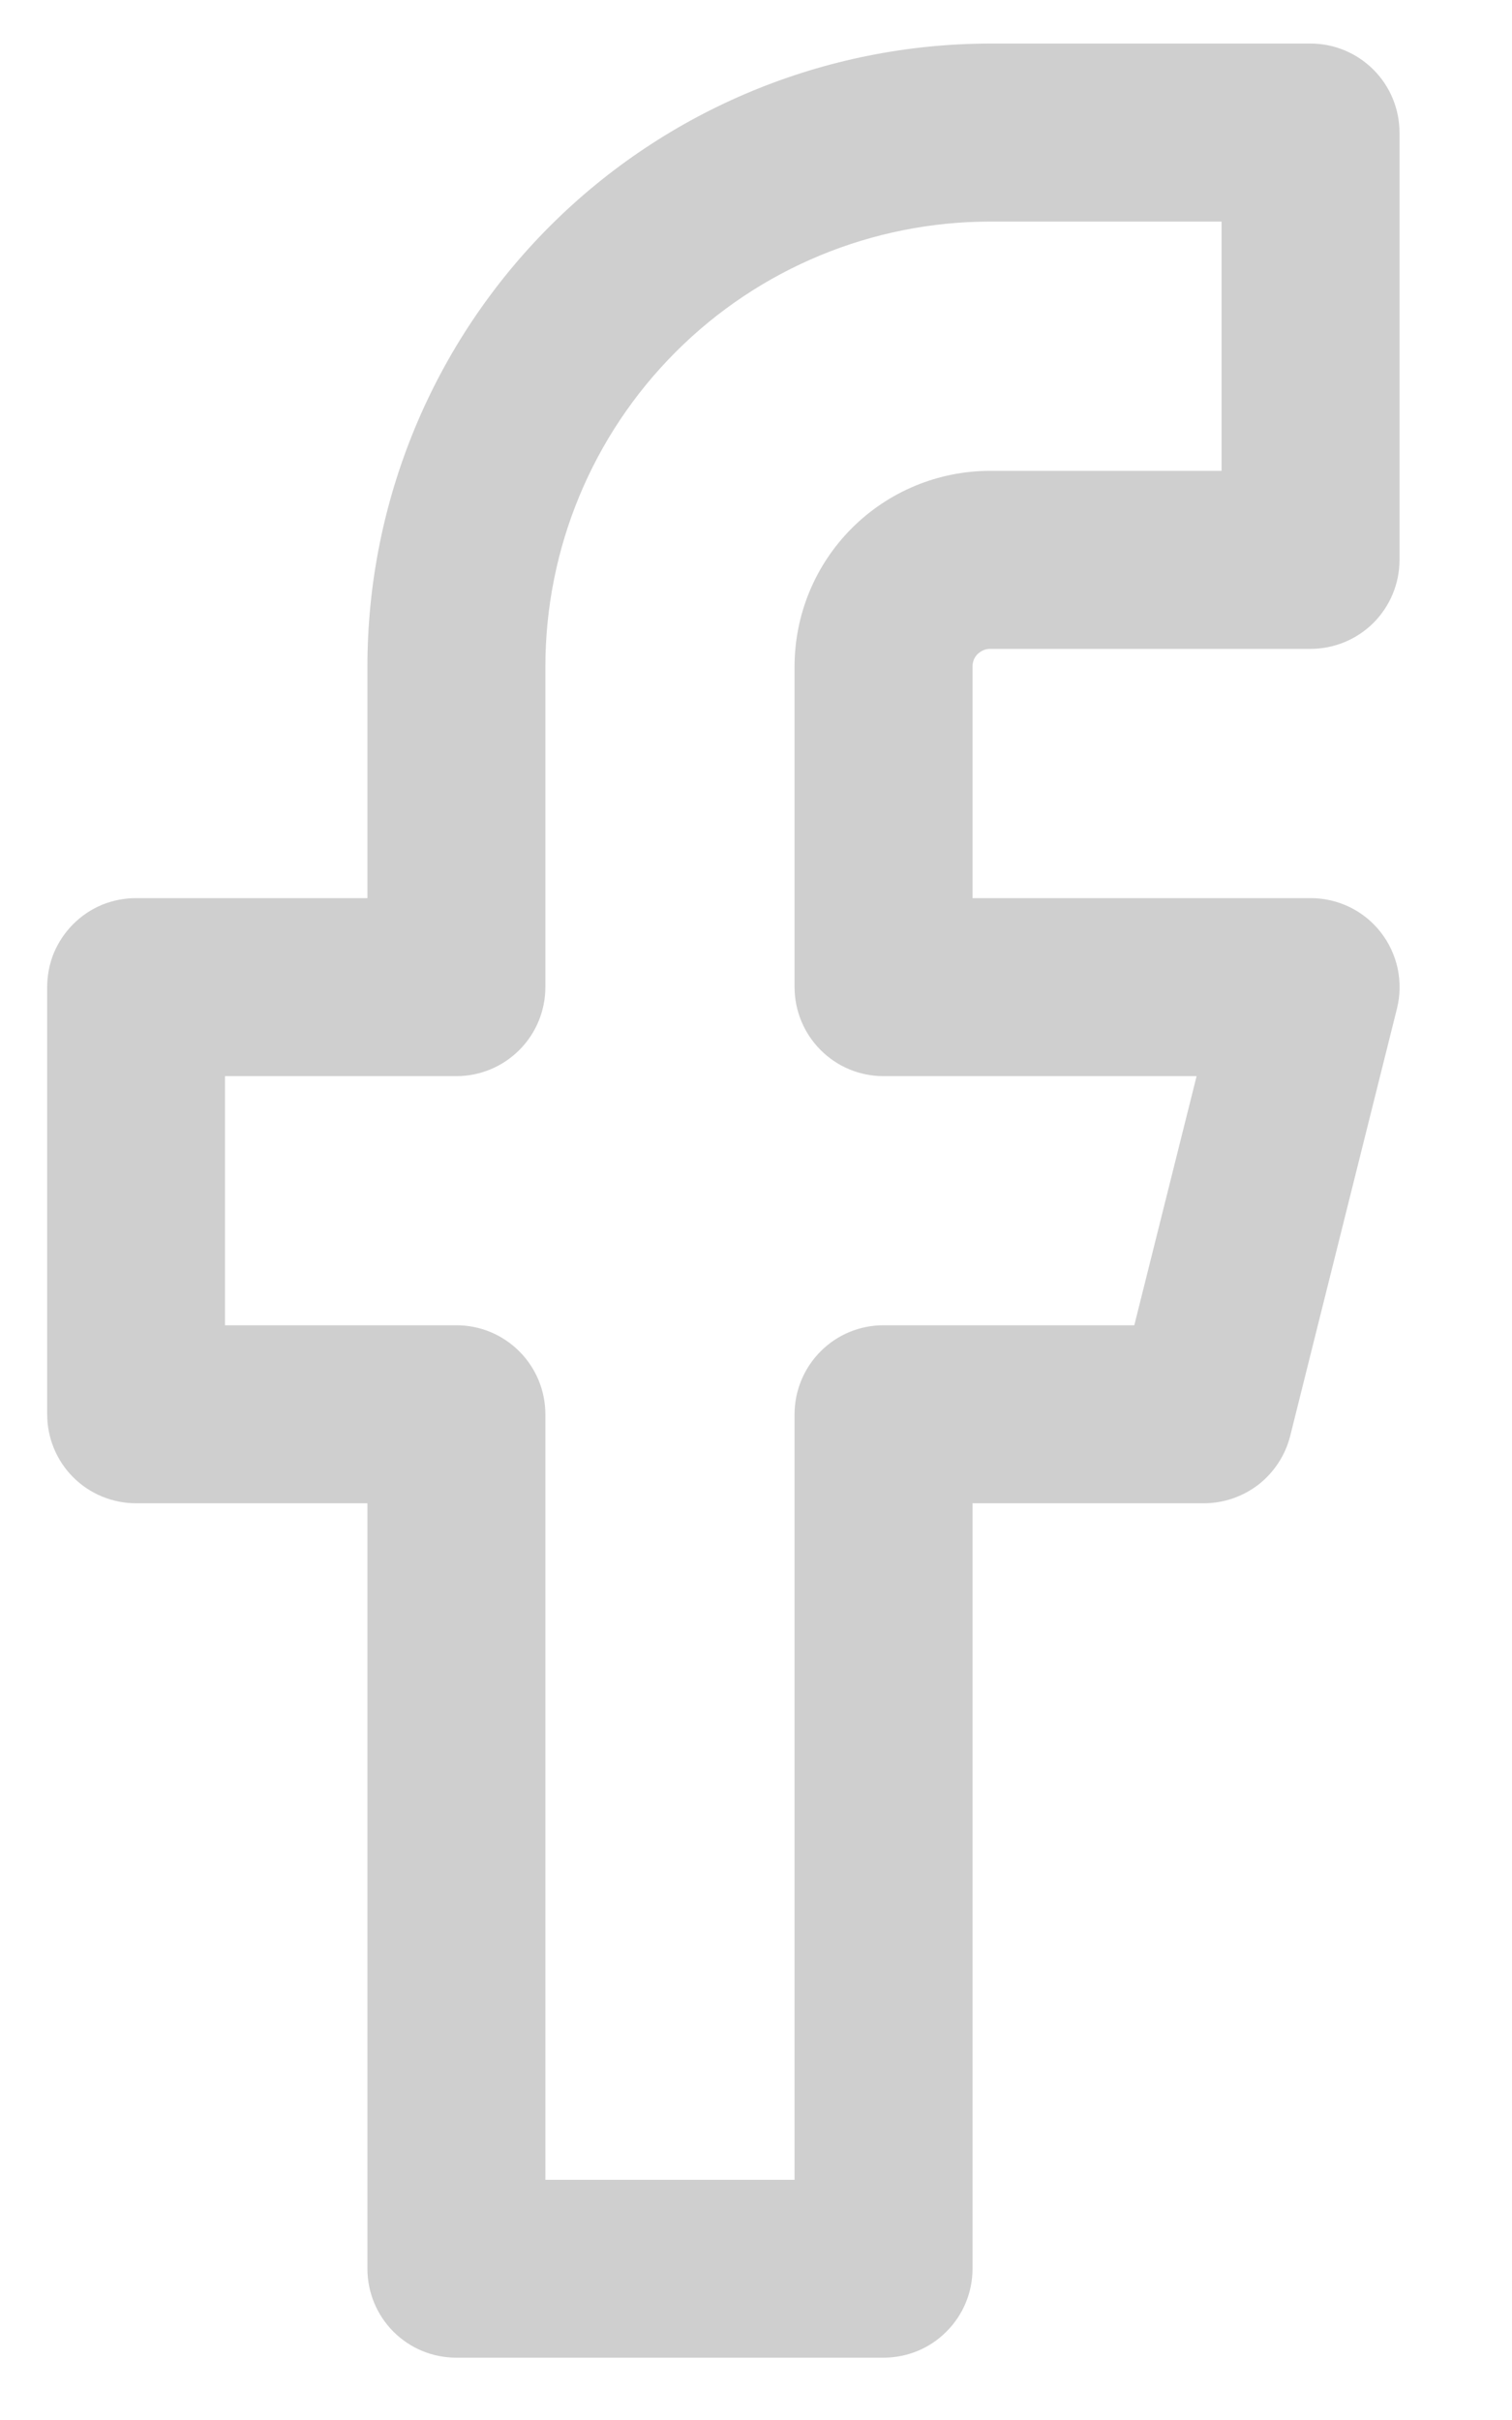 <svg  viewBox="0 0 10 16" fill="none" xmlns="http://www.w3.org/2000/svg">
<path fill-rule="evenodd" clip-rule="evenodd" d="M3.637 1.495C4.409 0.723 5.457 0.289 6.549 0.288H8.668C8.824 0.288 8.973 0.35 9.084 0.461C9.194 0.571 9.256 0.721 9.256 0.877V3.702C9.256 3.858 9.194 4.007 9.084 4.118C8.973 4.228 8.824 4.29 8.668 4.29H6.549C6.534 4.29 6.518 4.293 6.504 4.299C6.49 4.305 6.477 4.314 6.466 4.324C6.455 4.335 6.446 4.348 6.44 4.363C6.435 4.377 6.432 4.392 6.432 4.408V5.938H8.668C8.757 5.938 8.845 5.958 8.926 5.997C9.006 6.036 9.077 6.093 9.132 6.164C9.187 6.234 9.225 6.317 9.244 6.404C9.262 6.492 9.261 6.582 9.239 6.669L8.533 9.494C8.501 9.621 8.427 9.734 8.324 9.815C8.22 9.895 8.093 9.939 7.962 9.939H6.432V15C6.432 15.156 6.37 15.306 6.259 15.416C6.149 15.527 5.999 15.588 5.843 15.588H3.018C2.862 15.588 2.713 15.527 2.602 15.416C2.492 15.306 2.43 15.156 2.43 15V9.939H0.9C0.744 9.939 0.594 9.877 0.484 9.767C0.374 9.657 0.312 9.507 0.312 9.351V6.526C0.312 6.449 0.327 6.372 0.356 6.301C0.386 6.23 0.429 6.165 0.484 6.11C0.539 6.055 0.603 6.012 0.675 5.982C0.746 5.953 0.823 5.938 0.9 5.938H2.43V4.408C2.43 3.315 2.864 2.268 3.637 1.495ZM6.549 1.465C5.769 1.465 5.02 1.775 4.469 2.327C3.917 2.879 3.607 3.627 3.607 4.408V6.526C3.607 6.682 3.545 6.832 3.435 6.942C3.324 7.053 3.175 7.115 3.018 7.115H1.488V8.762H3.018C3.175 8.762 3.324 8.824 3.435 8.935C3.545 9.045 3.607 9.195 3.607 9.351V14.412H5.255V9.351C5.255 9.195 5.317 9.045 5.427 8.935C5.537 8.824 5.687 8.762 5.843 8.762H7.502L7.914 7.115H5.843C5.687 7.115 5.537 7.053 5.427 6.942C5.317 6.832 5.255 6.682 5.255 6.526V4.408C5.255 4.064 5.391 3.735 5.634 3.492C5.877 3.249 6.206 3.113 6.549 3.113H8.079V1.465H6.549Z" fill="#CFCFCF"/>
</svg>
